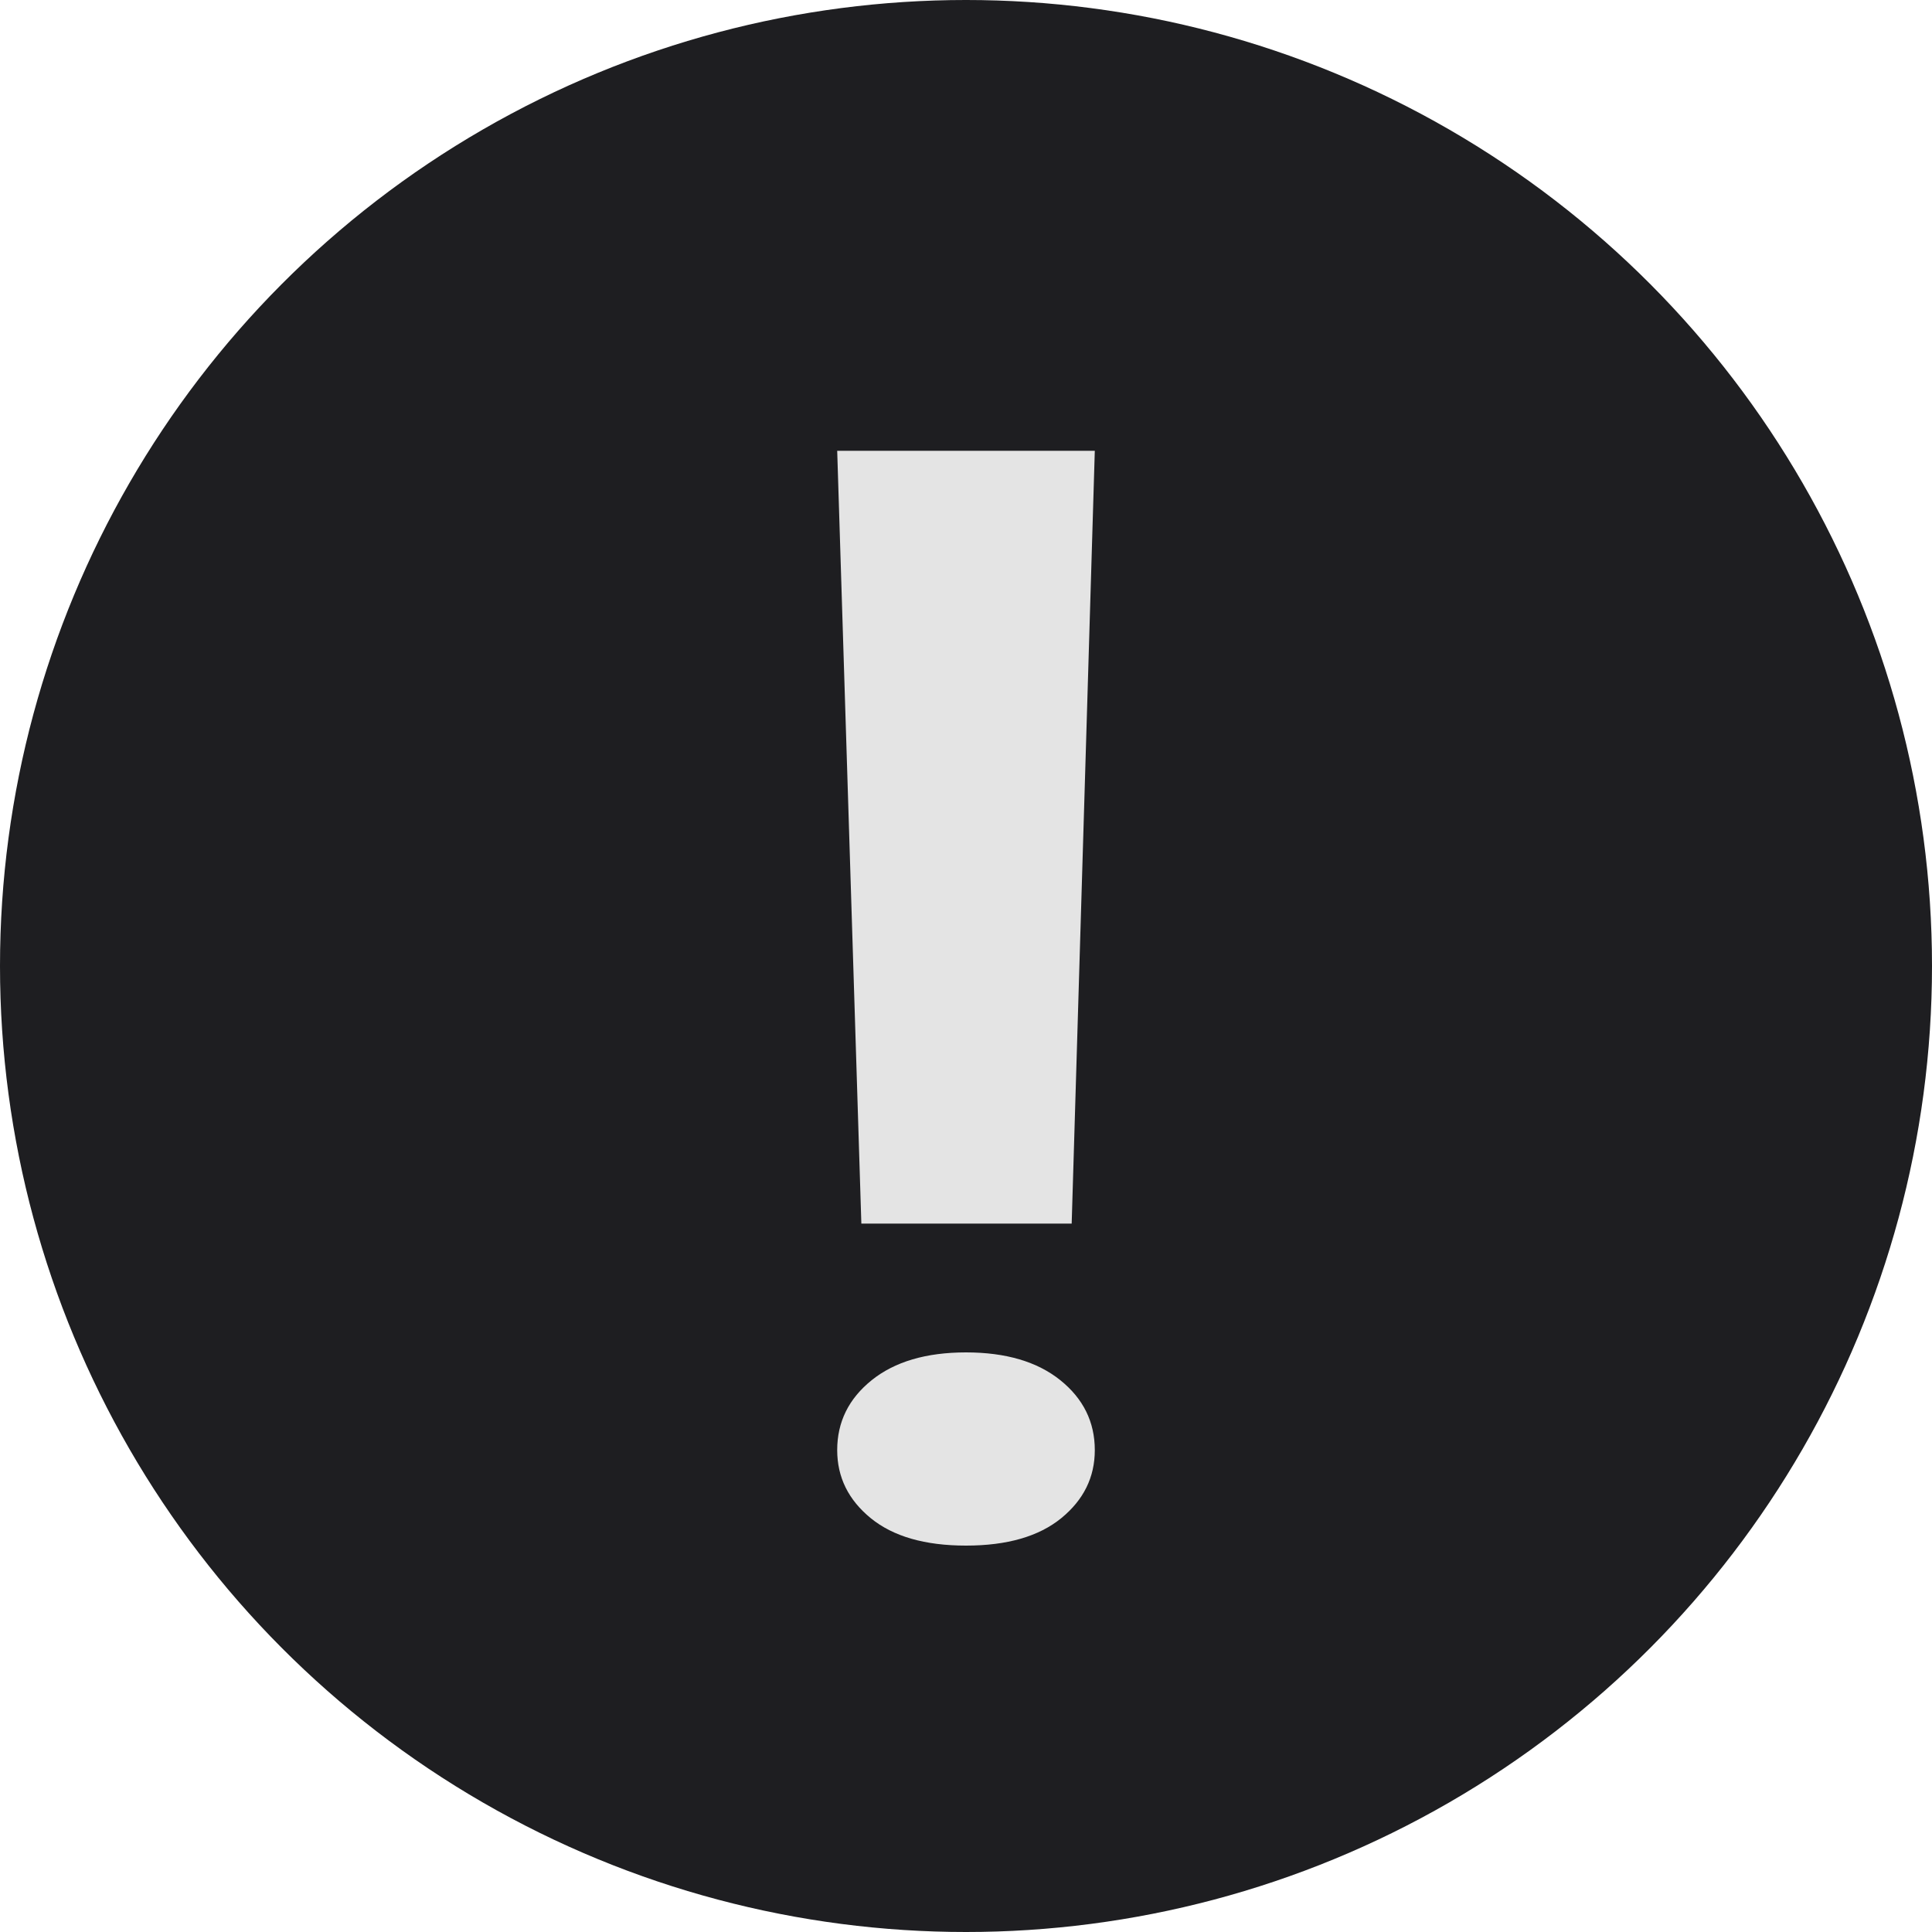 <?xml version="1.0" encoding="UTF-8"?>
<svg width="30px" height="30px" viewBox="0 0 30 30" version="1.1" xmlns="http://www.w3.org/2000/svg" xmlns:xlink="http://www.w3.org/1999/xlink">
    <!-- Generator: sketchtool 53.2 (72643) - https://sketchapp.com -->
    <title>EC60CBEA-7630-4755-8A98-3E3E922315D7</title>
    <desc>Created with sketchtool.</desc>
    <g id="Layouts" stroke="none" stroke-width="1" fill="none" fill-rule="evenodd">
        <g id="Open-channel-2" transform="translate(-940, -351)">
            <g id="Icons/Warming/Grey/Tiny" transform="translate(940, 351)">
                <circle id="Oval-2" fill="#1E1E21" cx="15" cy="15" r="15"></circle>
                <path d="M16.625,19 L13.359,19 L13,7 L17,7 L16.625,19 Z M13,22.517 C13,22.08 13.179,21.718 13.536,21.431 C13.894,21.144 14.382,21 15,21 C15.618,21 16.106,21.144 16.464,21.431 C16.821,21.718 17,22.08 17,22.517 C17,22.939 16.826,23.291 16.478,23.575 C16.13,23.858 15.638,24 15,24 C14.362,24 13.87,23.858 13.522,23.575 C13.174,23.291 13,22.939 13,22.517 Z" id="!" fill="#E4E4E4" fill-rule="nonzero" transform="translate(15, 15.5) scale(-1, 1) translate(-15, -15.5) "></path>
            </g>
        </g>
    </g>
</svg>